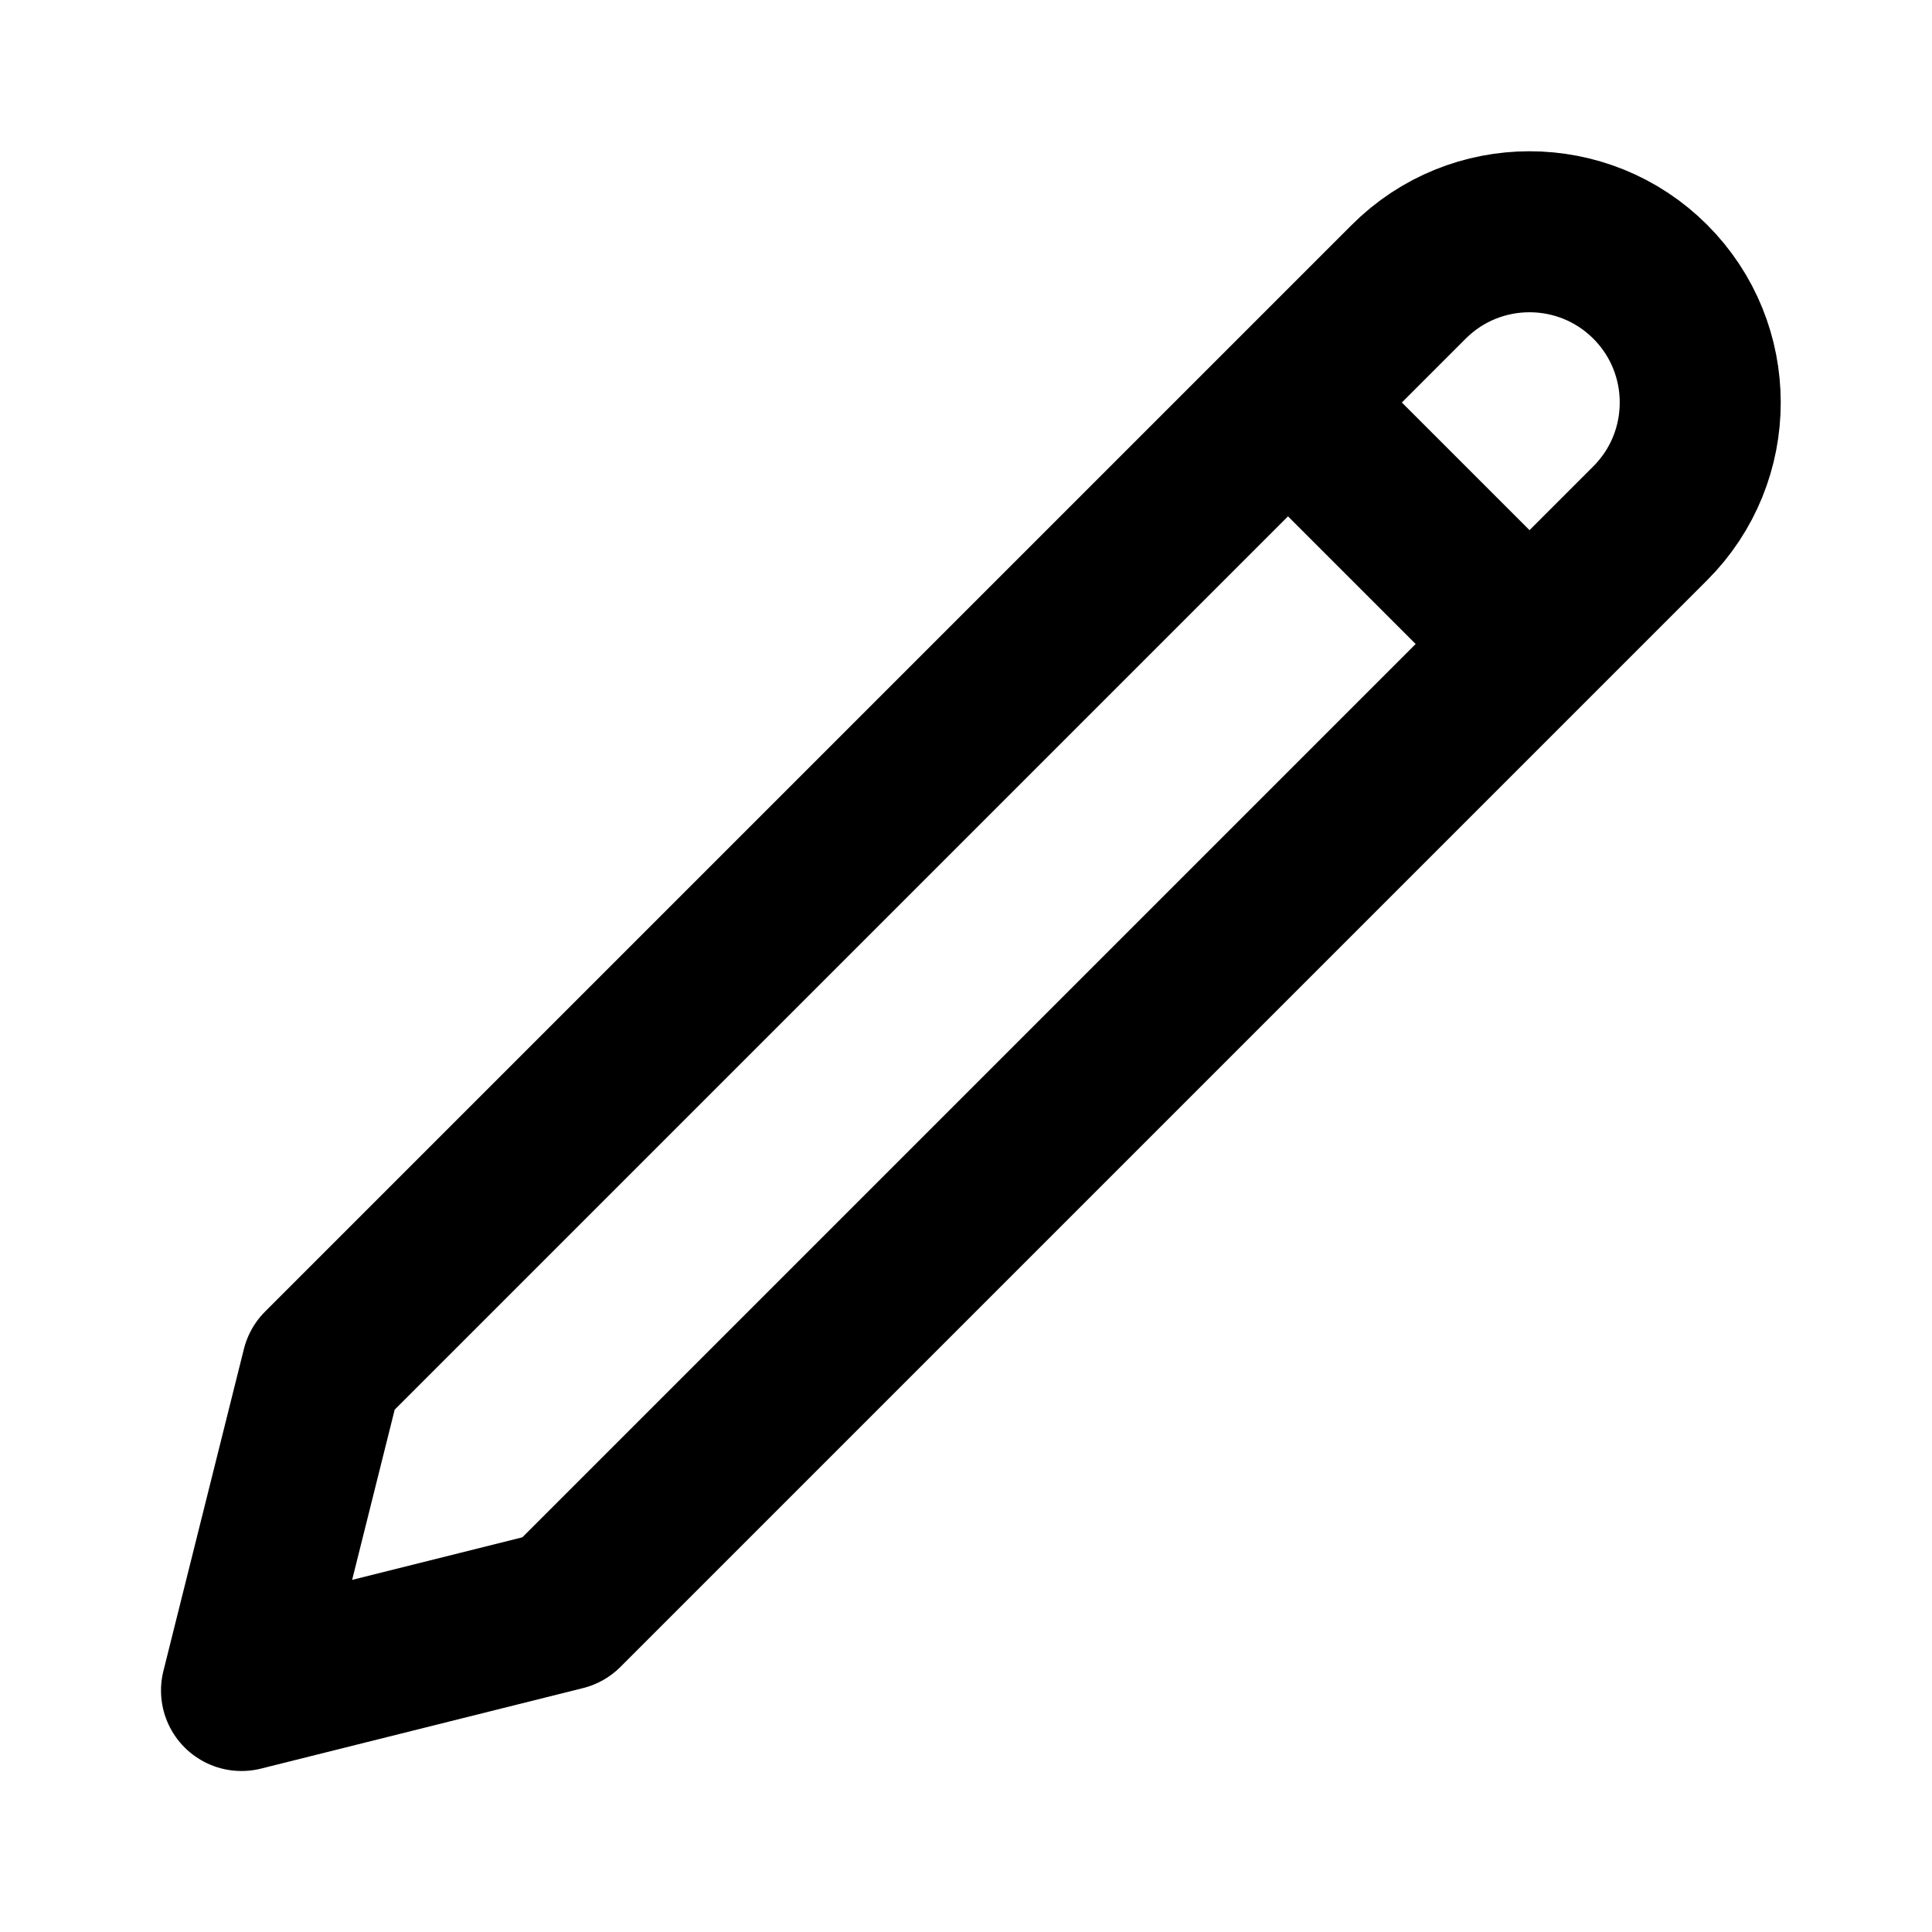 <svg width="24" height="24" viewBox="0 0 24 24" fill="none" xmlns="http://www.w3.org/2000/svg">
<path d="M16 5L4 17L3 21L7 20L19 8M16 5L17.5 3.5C18.328 2.672 19.672 2.672 20.5 3.5V3.5C21.328 4.328 21.328 5.672 20.5 6.5L19 8M16 5L19 8" stroke="black" stroke-width="2" stroke-linecap="round" stroke-linejoin="round"/>
</svg>
